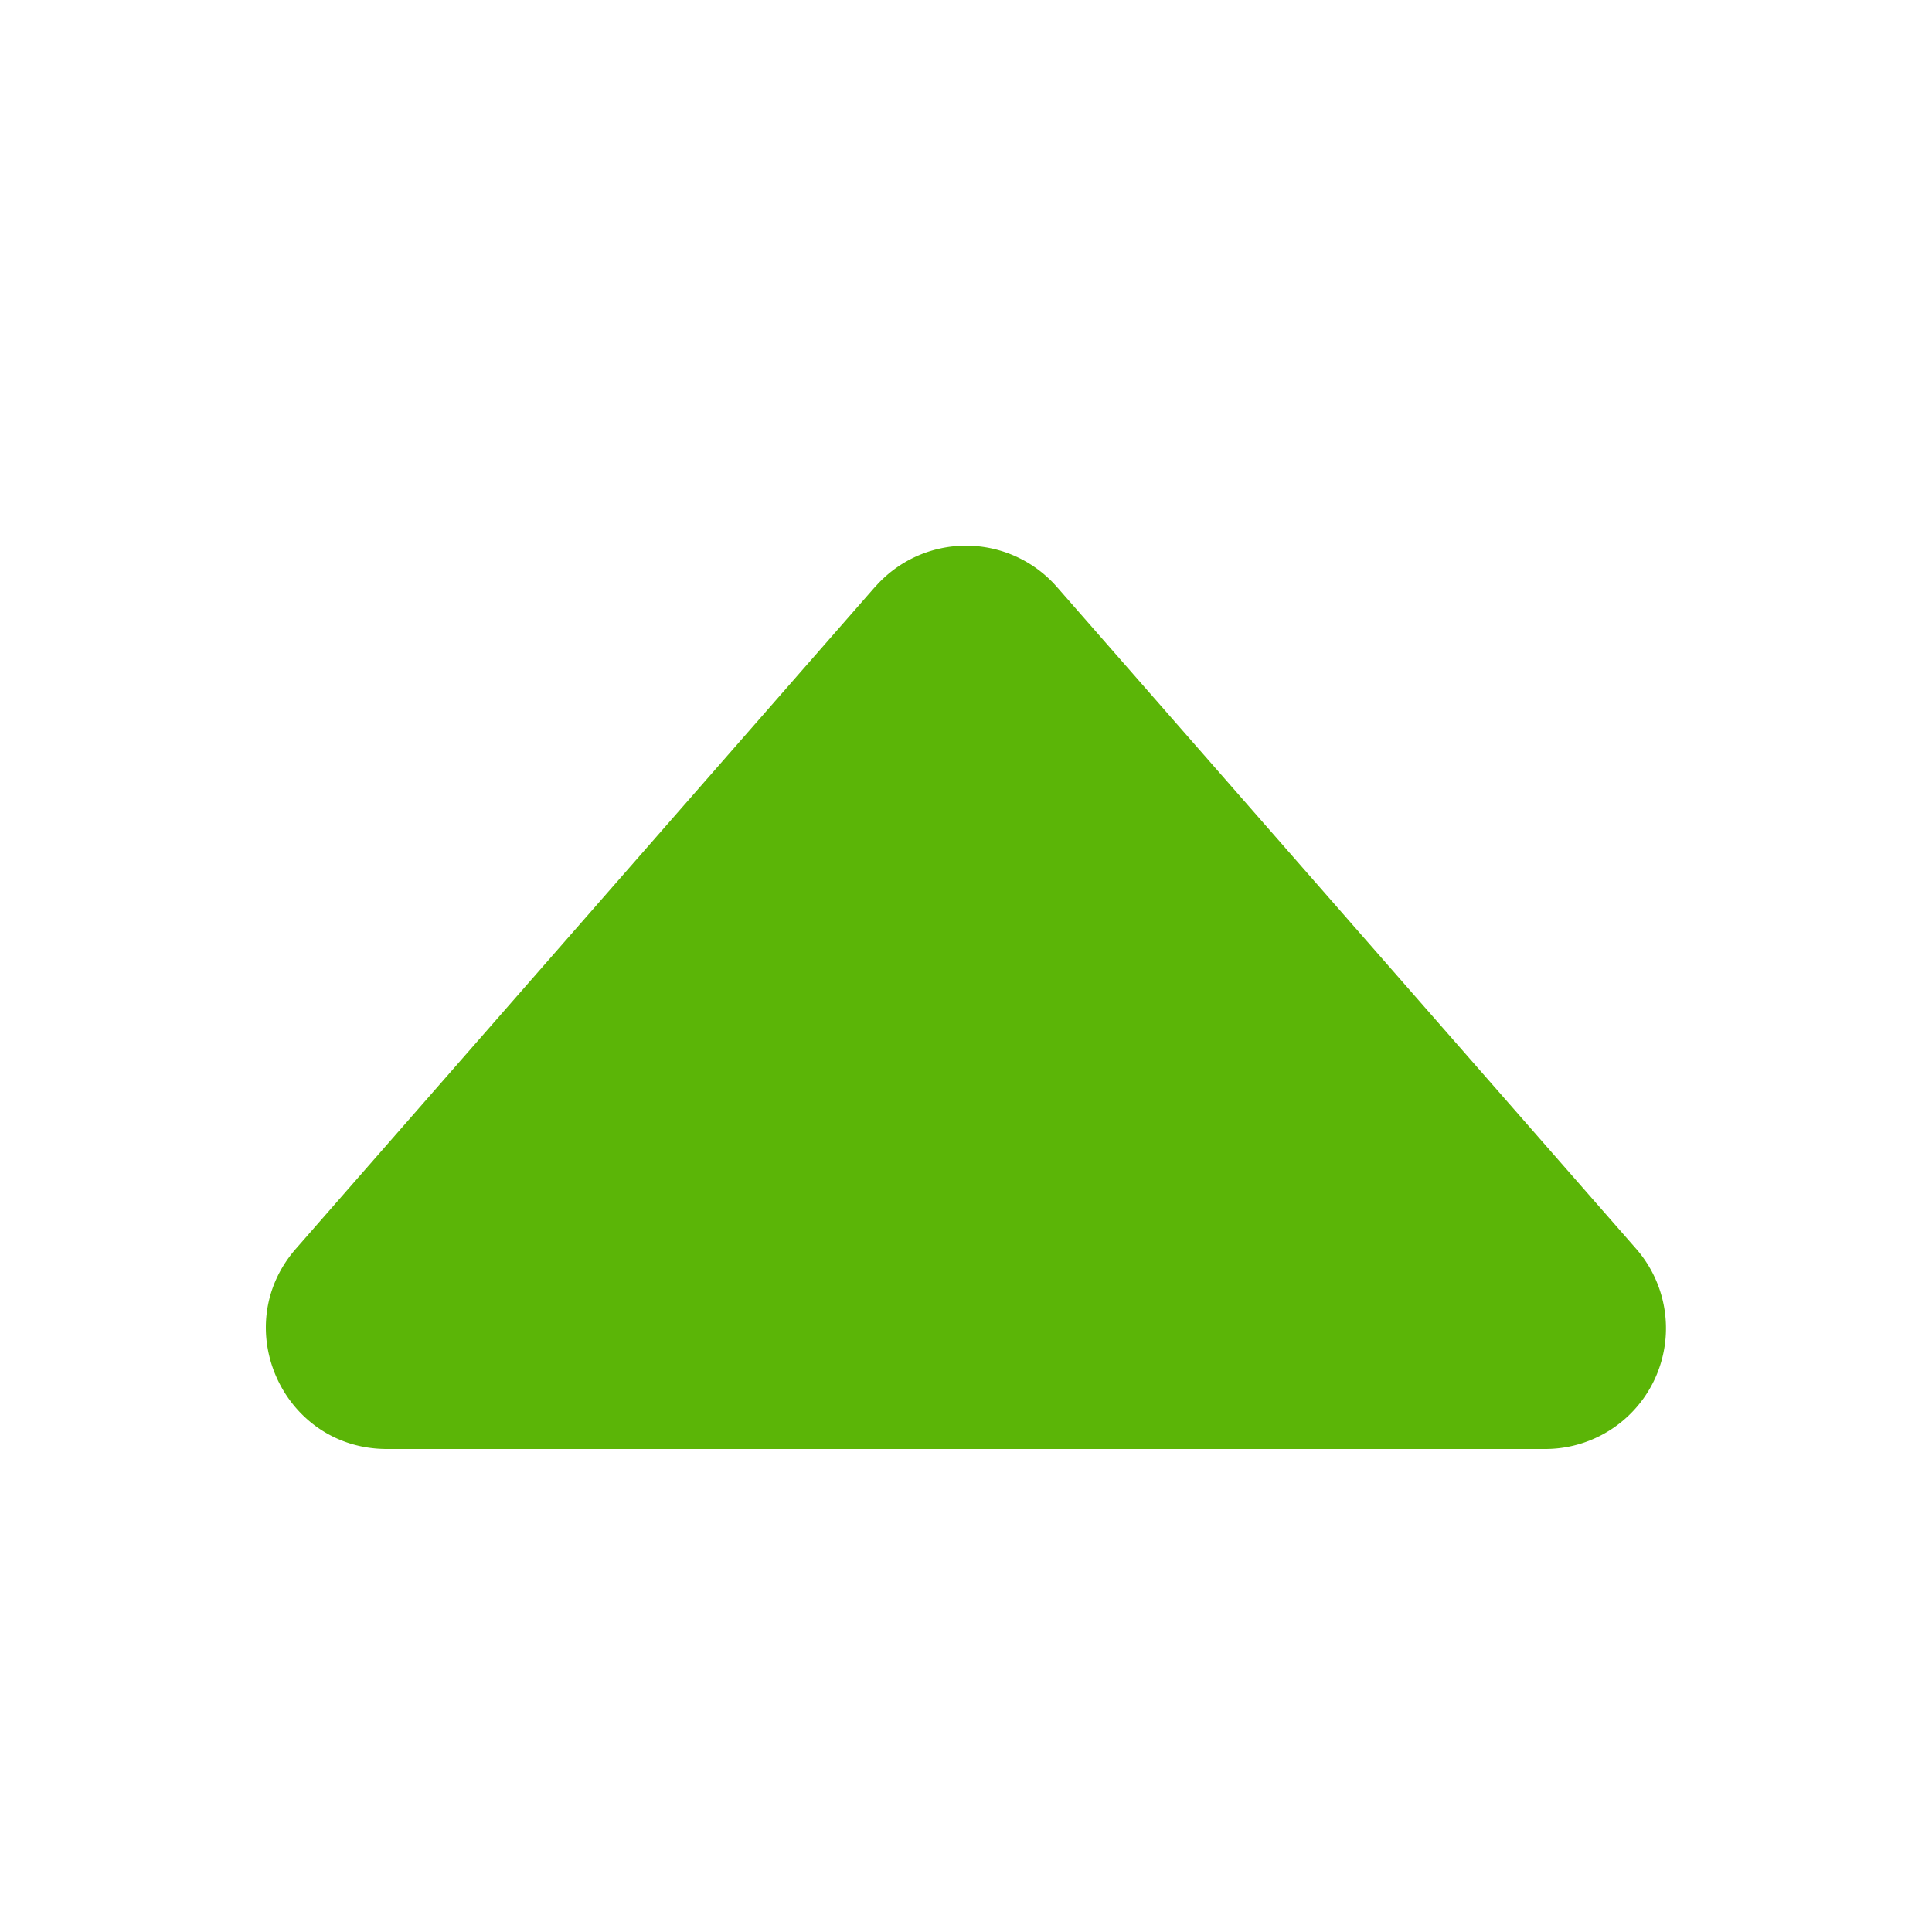 <svg xmlns="http://www.w3.org/2000/svg" width="16" height="16" fill="#5BB507" viewBox="0 0 16 16">
<path d="m7.247 4.86-4.796 5.481c-.566.647-.106 1.659.753 1.659h9.592a1 1 0 0 0 .753-1.659l-4.796-5.48a1 1 0 0 0-1.506 0z"/>
</svg>